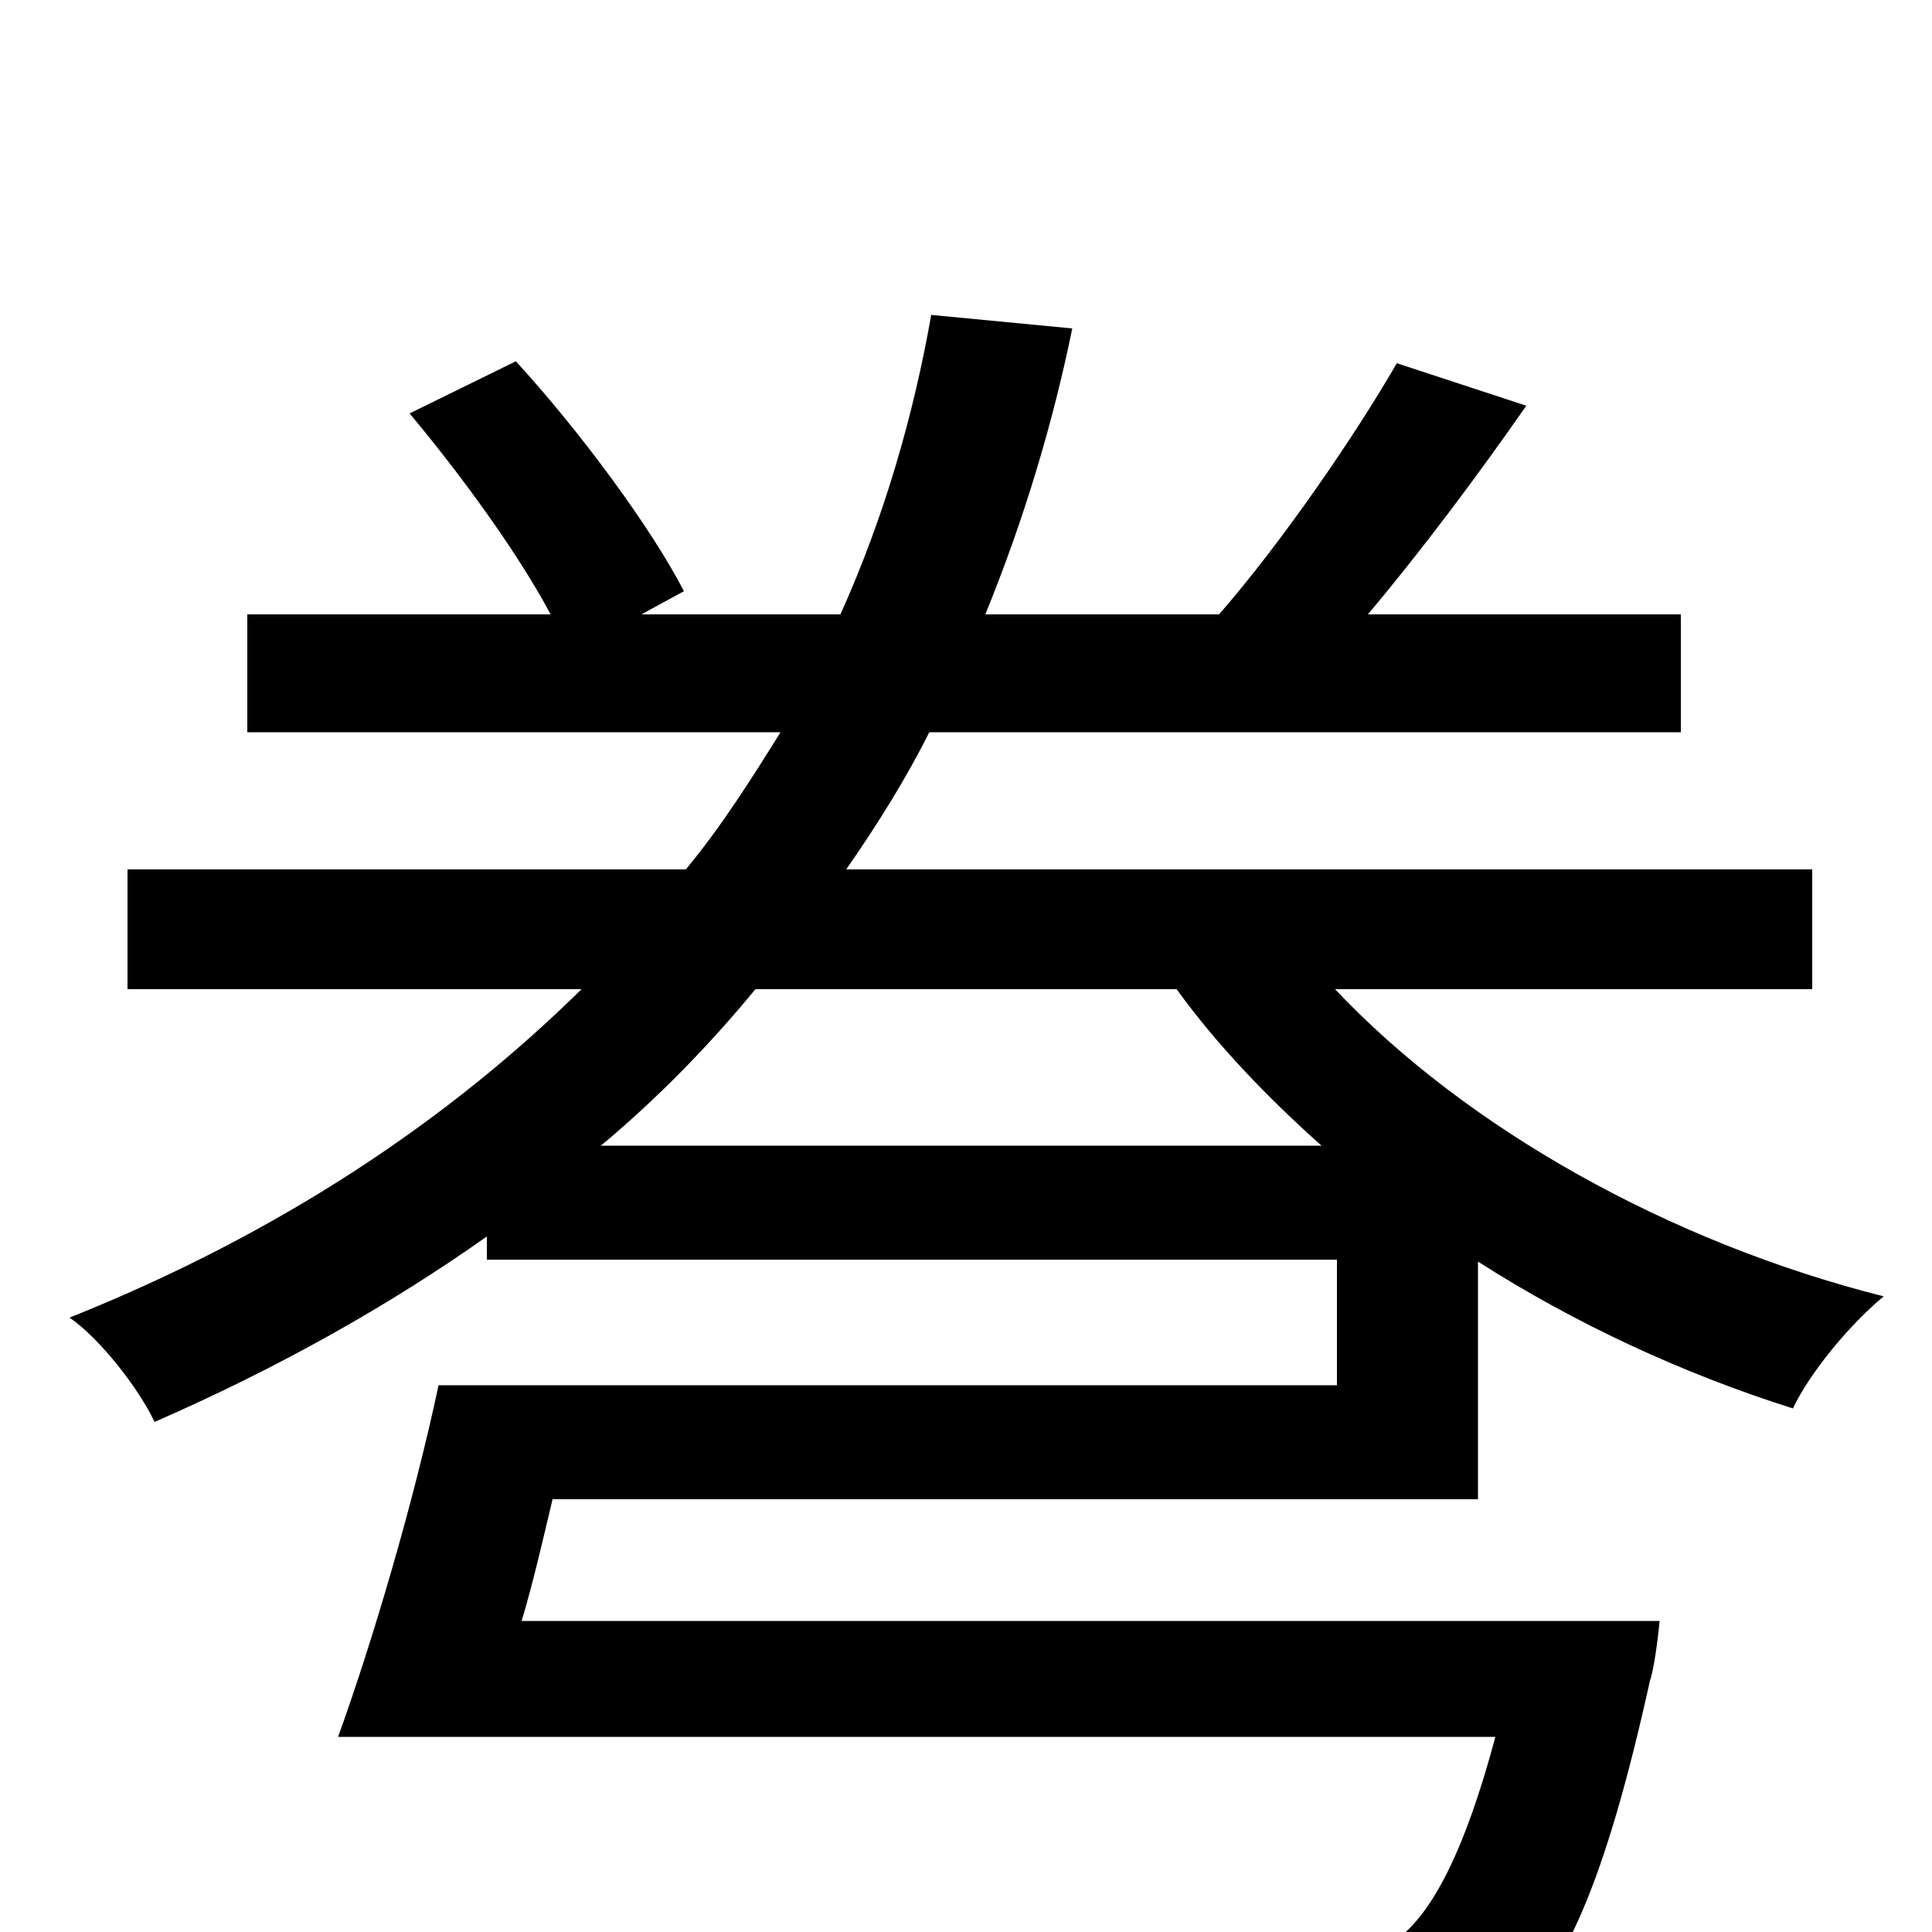 <svg xmlns="http://www.w3.org/2000/svg" viewBox="0 -1000 1000 1000">
	<path fill="#000000" d="M311 -407C341 -432 368 -460 391 -488H609C630 -459 656 -432 684 -407ZM938 -488V-550H438C454 -573 469 -597 481 -621H870V-682H708C735 -714 765 -754 790 -790L723 -812C701 -774 664 -720 631 -682H510C530 -731 545 -781 555 -830L482 -837C473 -786 458 -733 435 -682H332L354 -694C337 -727 300 -777 267 -813L212 -786C238 -755 268 -714 285 -682H128V-621H404C389 -597 374 -573 355 -550H66V-488H301C233 -421 146 -362 36 -318C52 -307 72 -281 80 -264C144 -292 201 -324 252 -360V-348H692V-283H227C214 -222 193 -151 175 -101H774C758 -41 741 -10 724 3C714 10 703 11 680 11C656 11 589 10 525 3C537 21 545 46 546 63C612 68 673 69 703 68C736 67 757 63 779 47C809 24 831 -26 854 -130C857 -139 859 -161 859 -161H270C276 -181 281 -203 286 -224H765V-347C815 -315 871 -289 928 -271C937 -290 958 -315 975 -329C864 -357 759 -416 691 -488Z"/>
</svg>